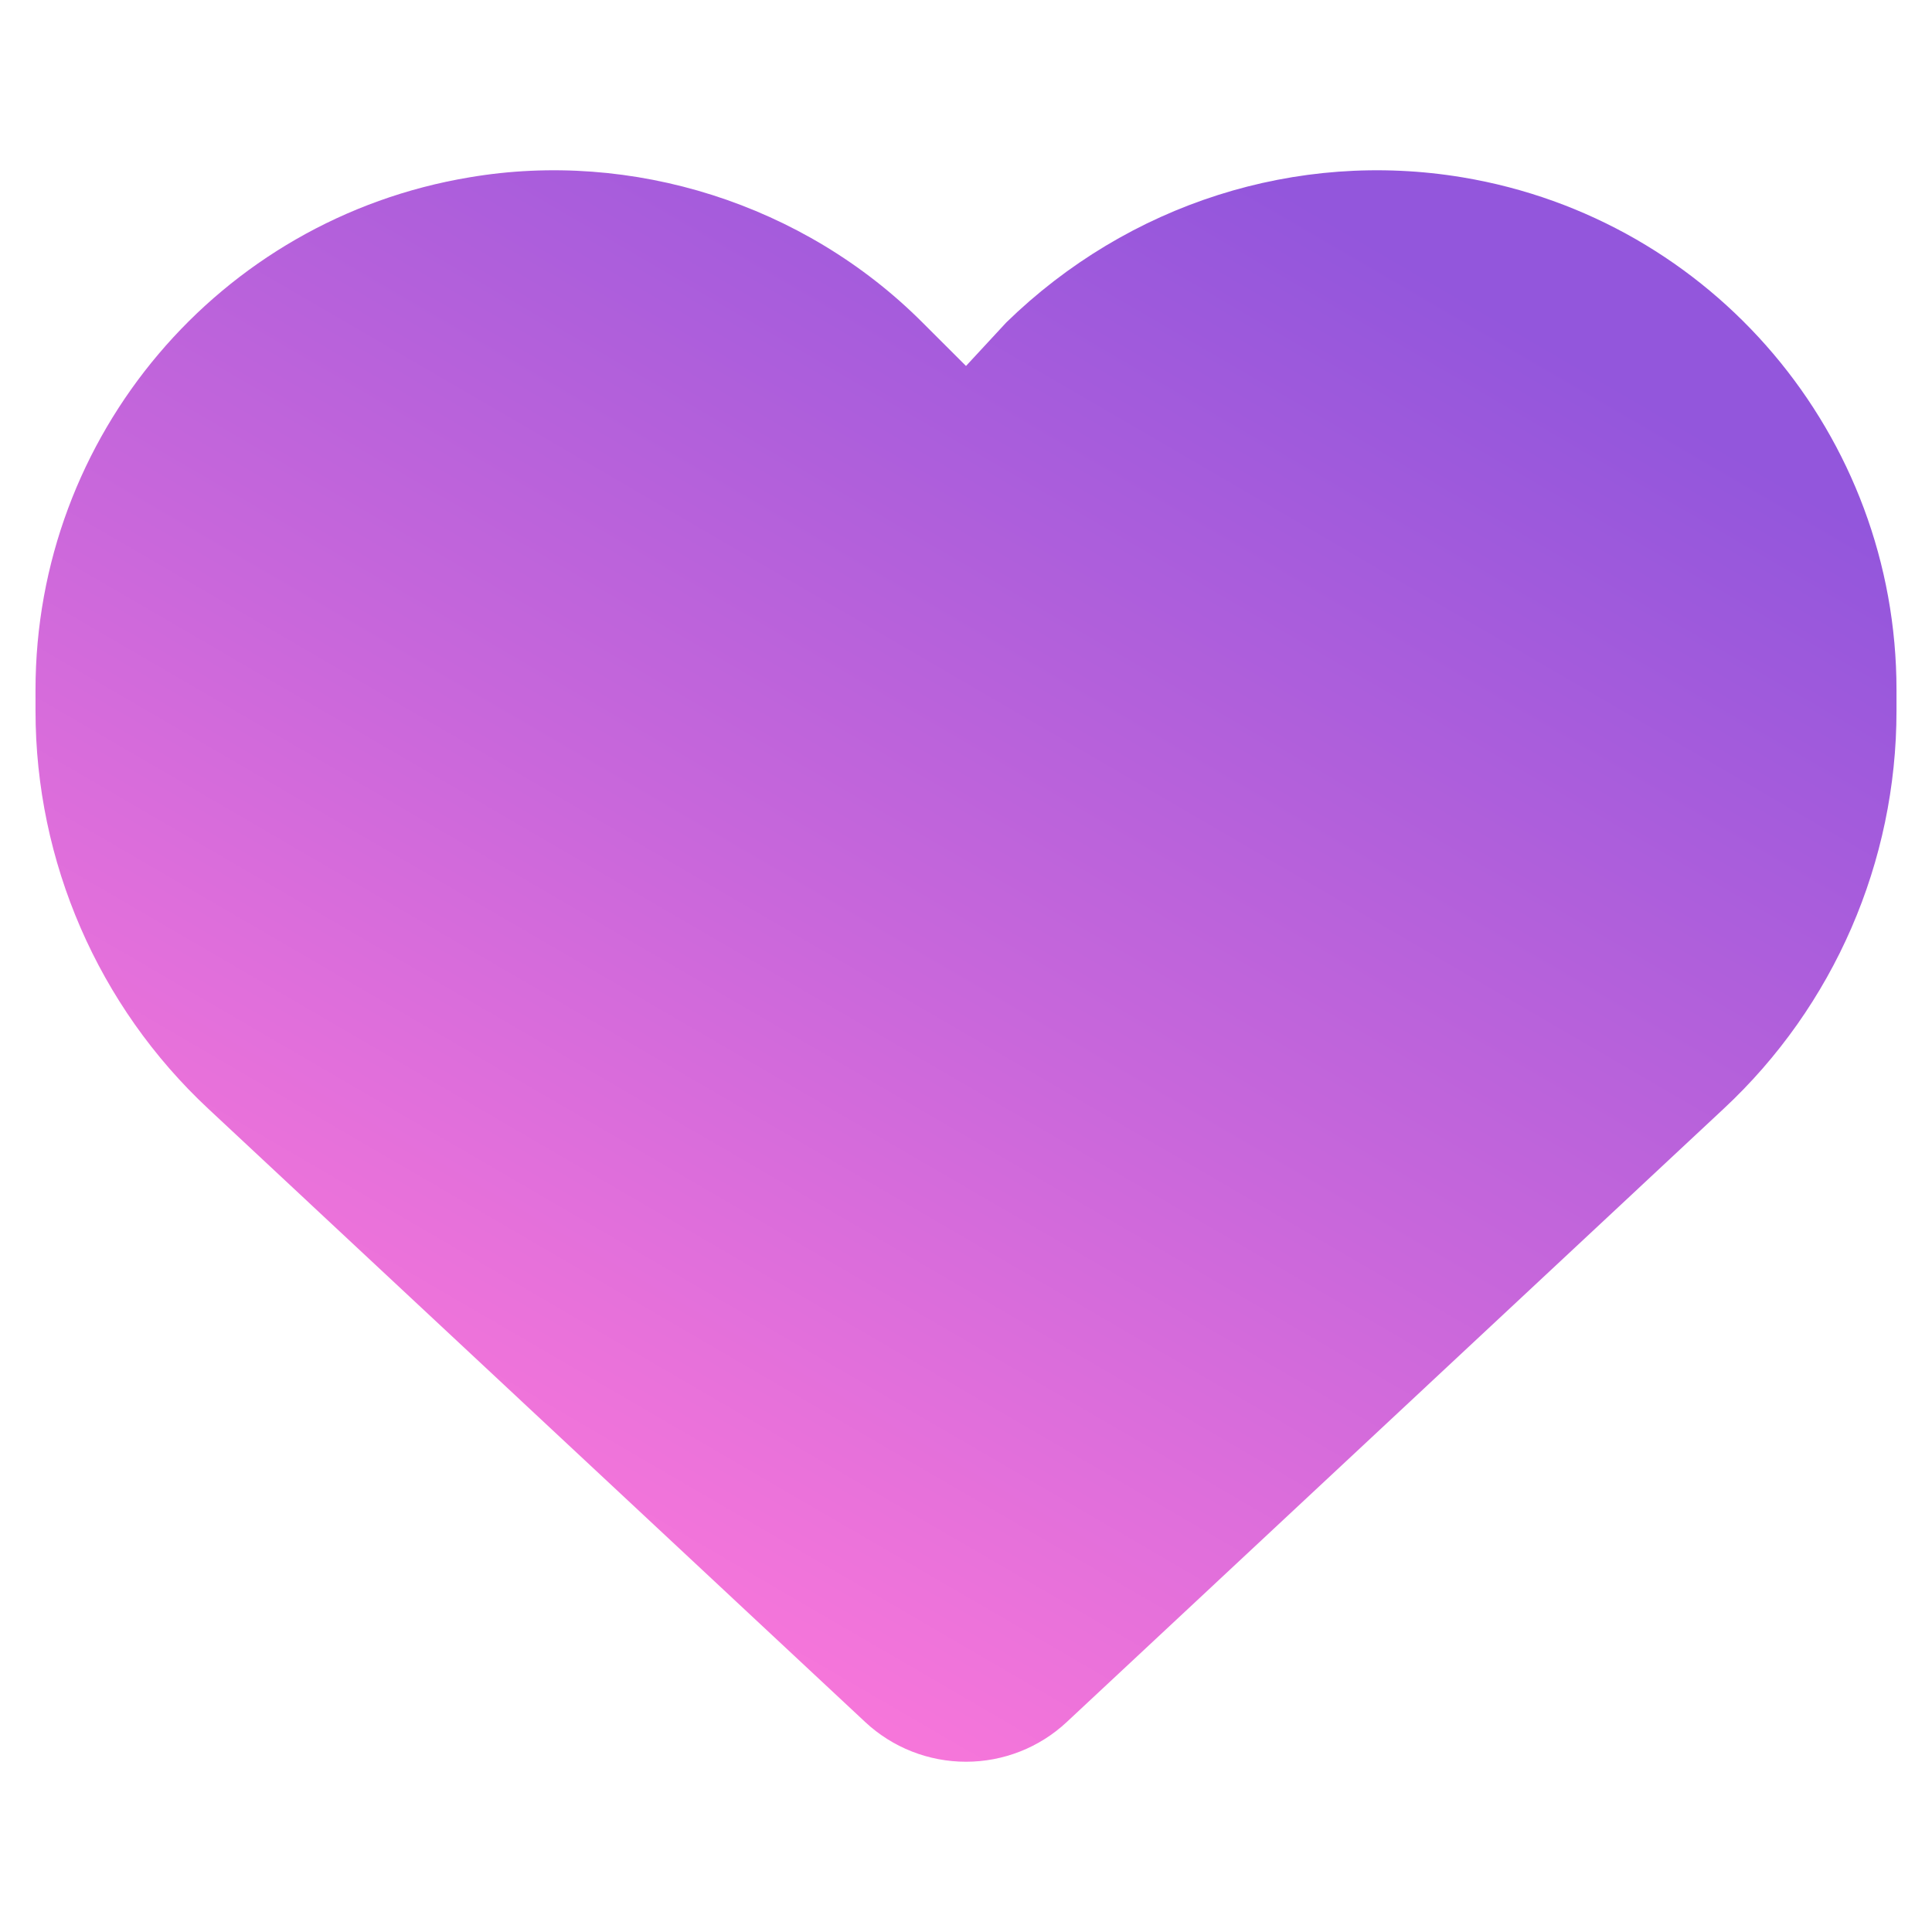 <?xml version="1.0" encoding="UTF-8"?>
<!DOCTYPE svg PUBLIC "-//W3C//DTD SVG 1.1//EN" "http://www.w3.org/Graphics/SVG/1.1/DTD/svg11.dtd">
<!-- Creator: CorelDRAW 2020 (64-Bit) -->
<svg xmlns="http://www.w3.org/2000/svg" xml:space="preserve" width="300px" height="300px" version="1.1" style="shape-rendering:geometricPrecision; text-rendering:geometricPrecision; image-rendering:optimizeQuality; fill-rule:evenodd; clip-rule:evenodd"
viewBox="0 0 299800 299800"
 xmlns:xlink="http://www.w3.org/1999/xlink"
 xmlns:xodm="http://www.corel.com/coreldraw/odm/2003">
 <defs>
  <style type="text/css">
   <![CDATA[
    .fil0 {fill:none}
    .fil1 {fill:url(#id0);fill-rule:nonzero}
   ]]>
  </style>
  <linearGradient id="id0" gradientUnits="userSpaceOnUse" x1="214830" y1="38330" x2="84970" y2="261470">
   <stop offset="0" style="stop-opacity:1; stop-color:#9356DC"/>
   <stop offset="0.522" style="stop-opacity:1; stop-color:#C967DB"/>
   <stop offset="1" style="stop-opacity:1; stop-color:#FF79DA"/>
  </linearGradient>
 </defs>
 <g id="Capa_x0020_1">
  <g id="_2547233492784">
   <rect class="fil0" width="299800" height="299800"/>
   <path class="fil1" d="M5510 110320l0 -3270c0,-39430 28490,-73060 67340,-79530 25210,-4280 51890,4100 70280,22510l6770 6760 6260 -6760c18890,-18410 45060,-26790 70780,-22510 38870,6470 67350,40100 67350,79530l0 3270c0,23400 -9700,45800 -26850,61760l-101920 95150c-4230,3950 -9810,6150 -15620,6150 -5810,0 -11400,-2200 -15630,-6150l-101920 -95150c-17120,-15960 -26840,-38360 -26840,-61760l0 0z"/>
  </g>
 </g>
</svg>
